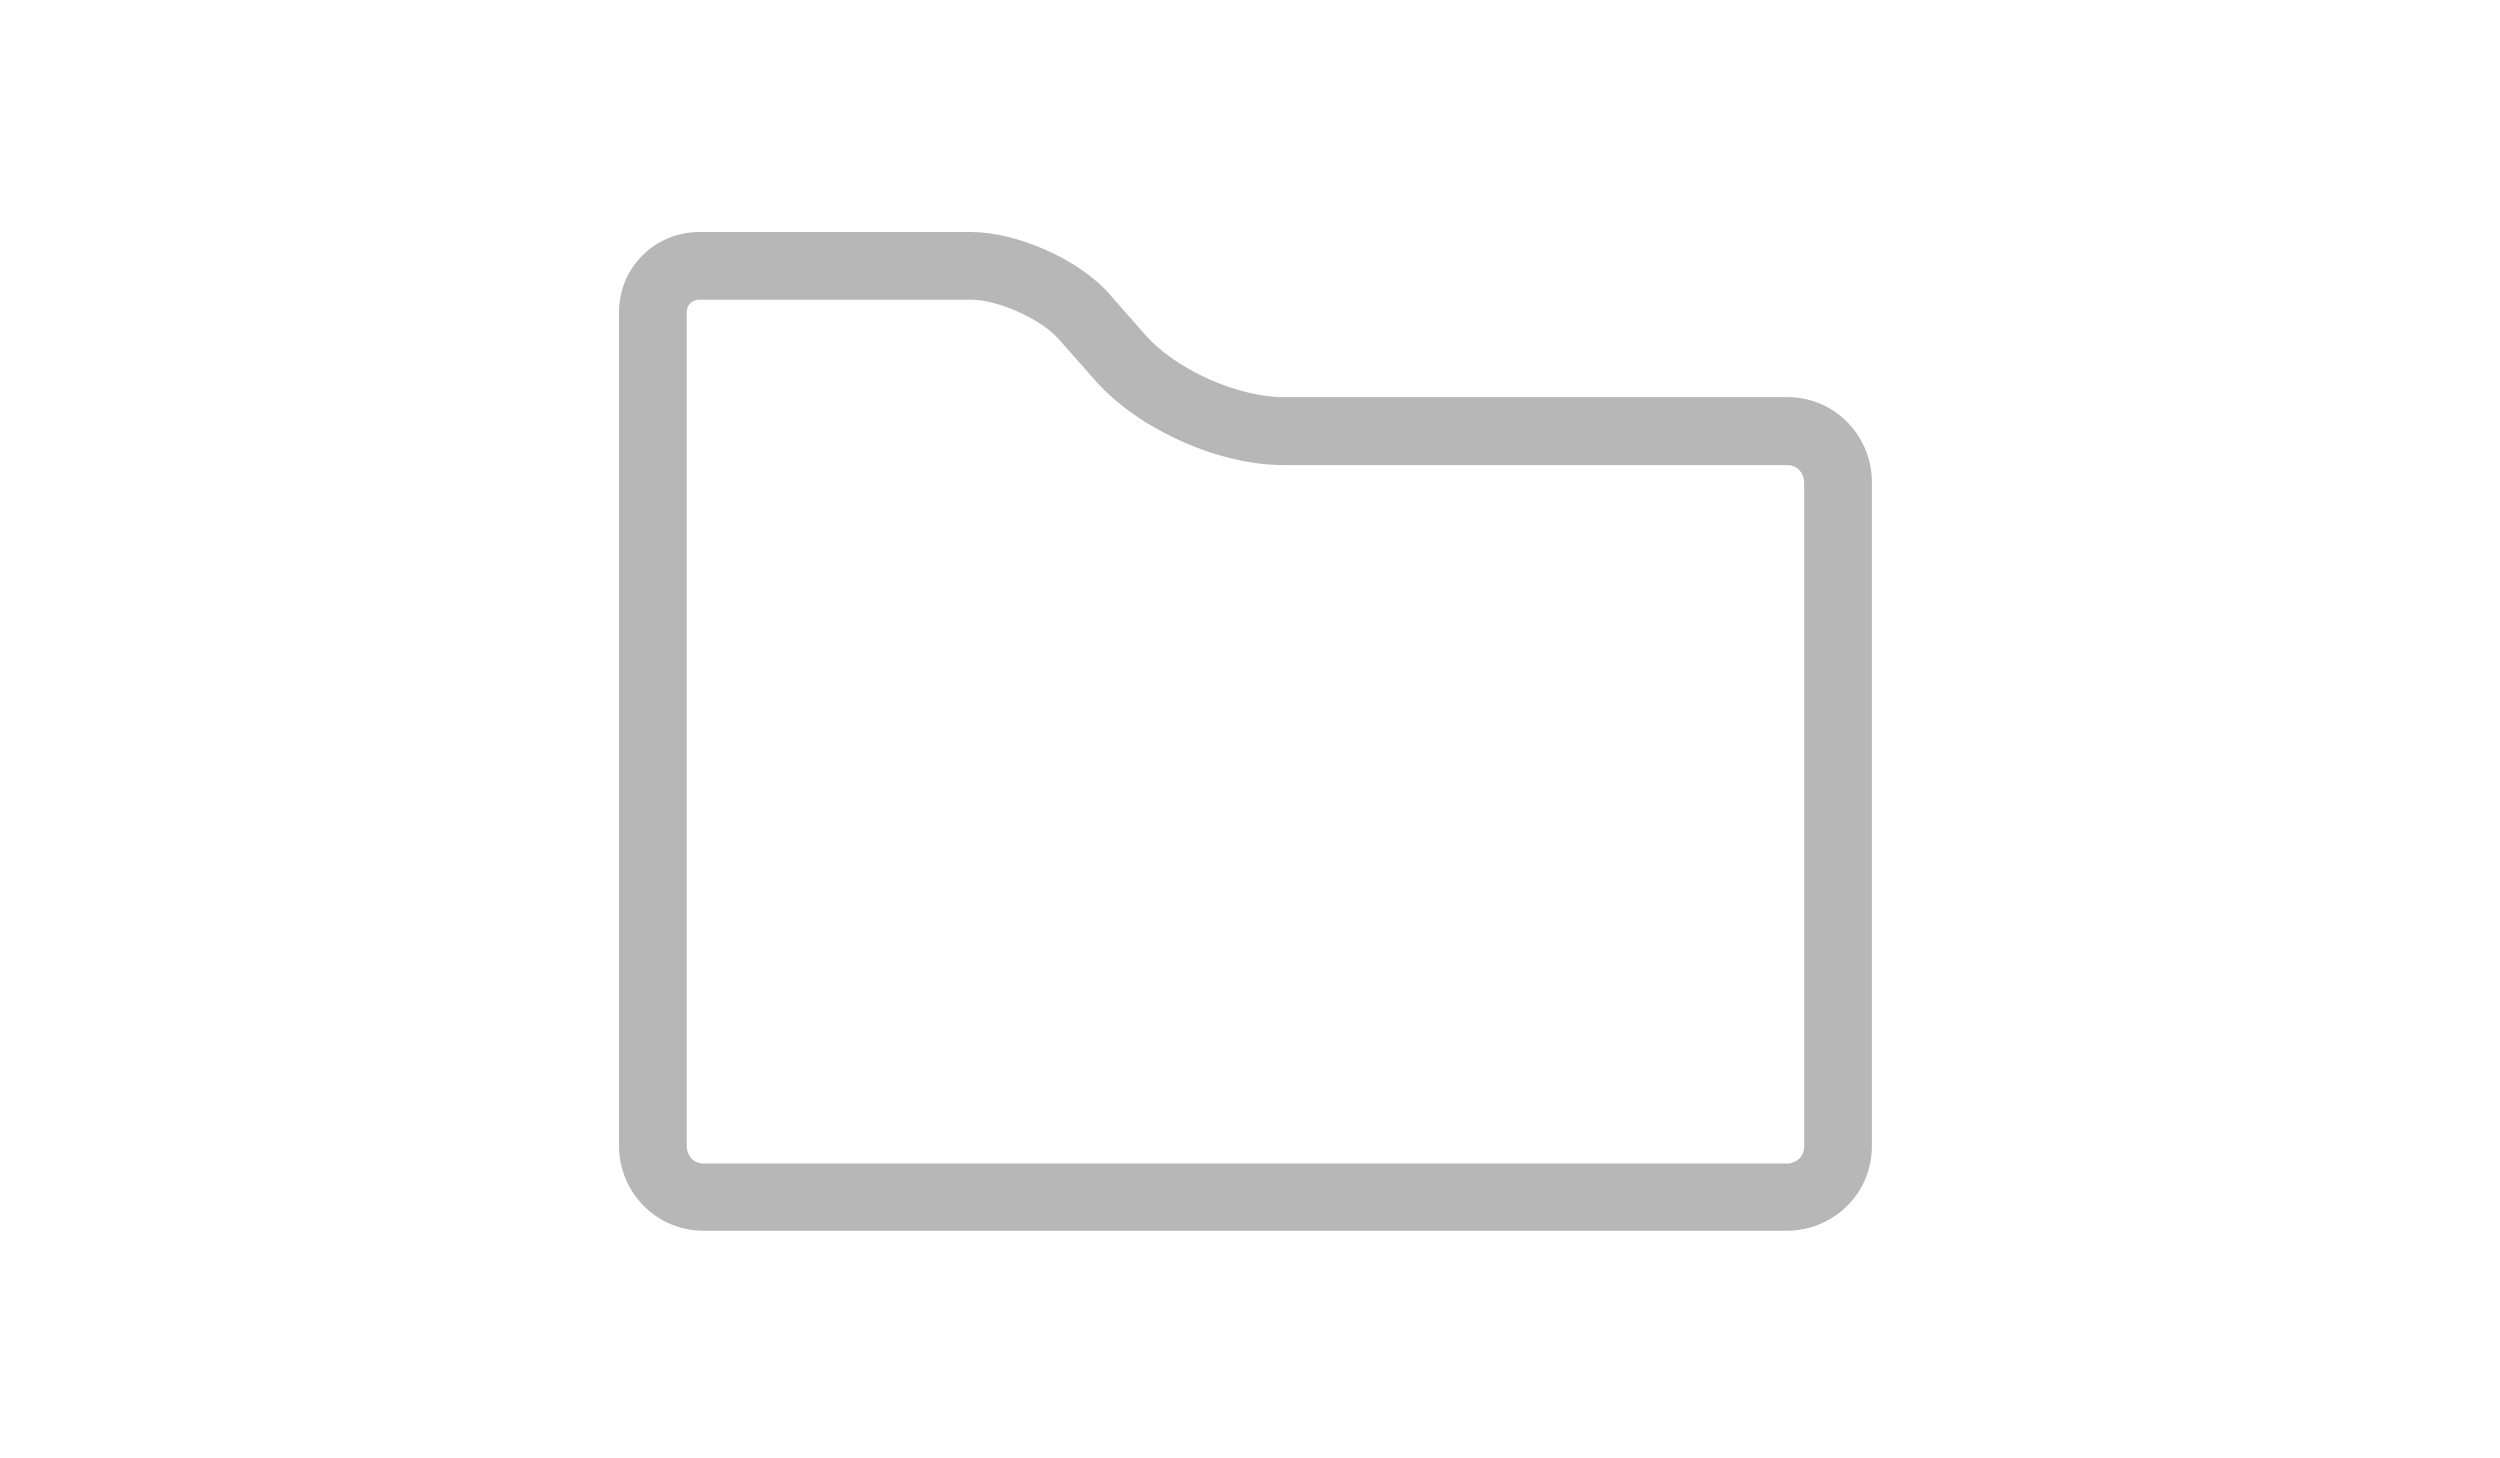 <?xml version="1.0" encoding="utf-8"?>
<!-- Generator: Adobe Illustrator 18.1.0, SVG Export Plug-In . SVG Version: 6.00 Build 0)  -->
<!DOCTYPE svg PUBLIC "-//W3C//DTD SVG 1.1//EN" "http://www.w3.org/Graphics/SVG/1.1/DTD/svg11.dtd">
<svg version="1.1" id="Layer_1" xmlns="http://www.w3.org/2000/svg" xmlns:xlink="http://www.w3.org/1999/xlink" x="0px" y="0px"
	 viewBox="0 0 960 560" enable-background="new 0 0 960 560" xml:space="preserve">
<g>
	<g>
		<path fill="#B7B7B7" d="M373,115.1c10.3,0,26.9,7.5,33.5,15.1l0.1,0.1l0.1,0.1l13.6,15.4c10.4,11.9,24,19.4,33.5,23.7
			c13.2,5.9,27.1,9.1,39,9.1h193.5c4.5,0,6.5,3.9,6.5,6.5v255.2c0,4.5-3.9,6.5-6.5,6.5H270.2c-4.5,0-6.5-3.9-6.5-6.5V119.9
			c0-2.8,2.1-4.8,4.8-4.8H373 M373,89.1H268.5c-17.1,0-30.8,13.7-30.8,30.8v320.2c0,17.1,13.7,32.5,32.5,32.5h416.1
			c17.1,0,32.5-13.7,32.5-32.5V185c0-17.1-13.7-32.5-32.5-32.5H492.8c-17.1,0-41.1-10.3-53.1-24L426.1,113
			C414.1,99.3,390.1,89.1,373,89.1L373,89.1z"/>
	</g>
</g>
</svg>

